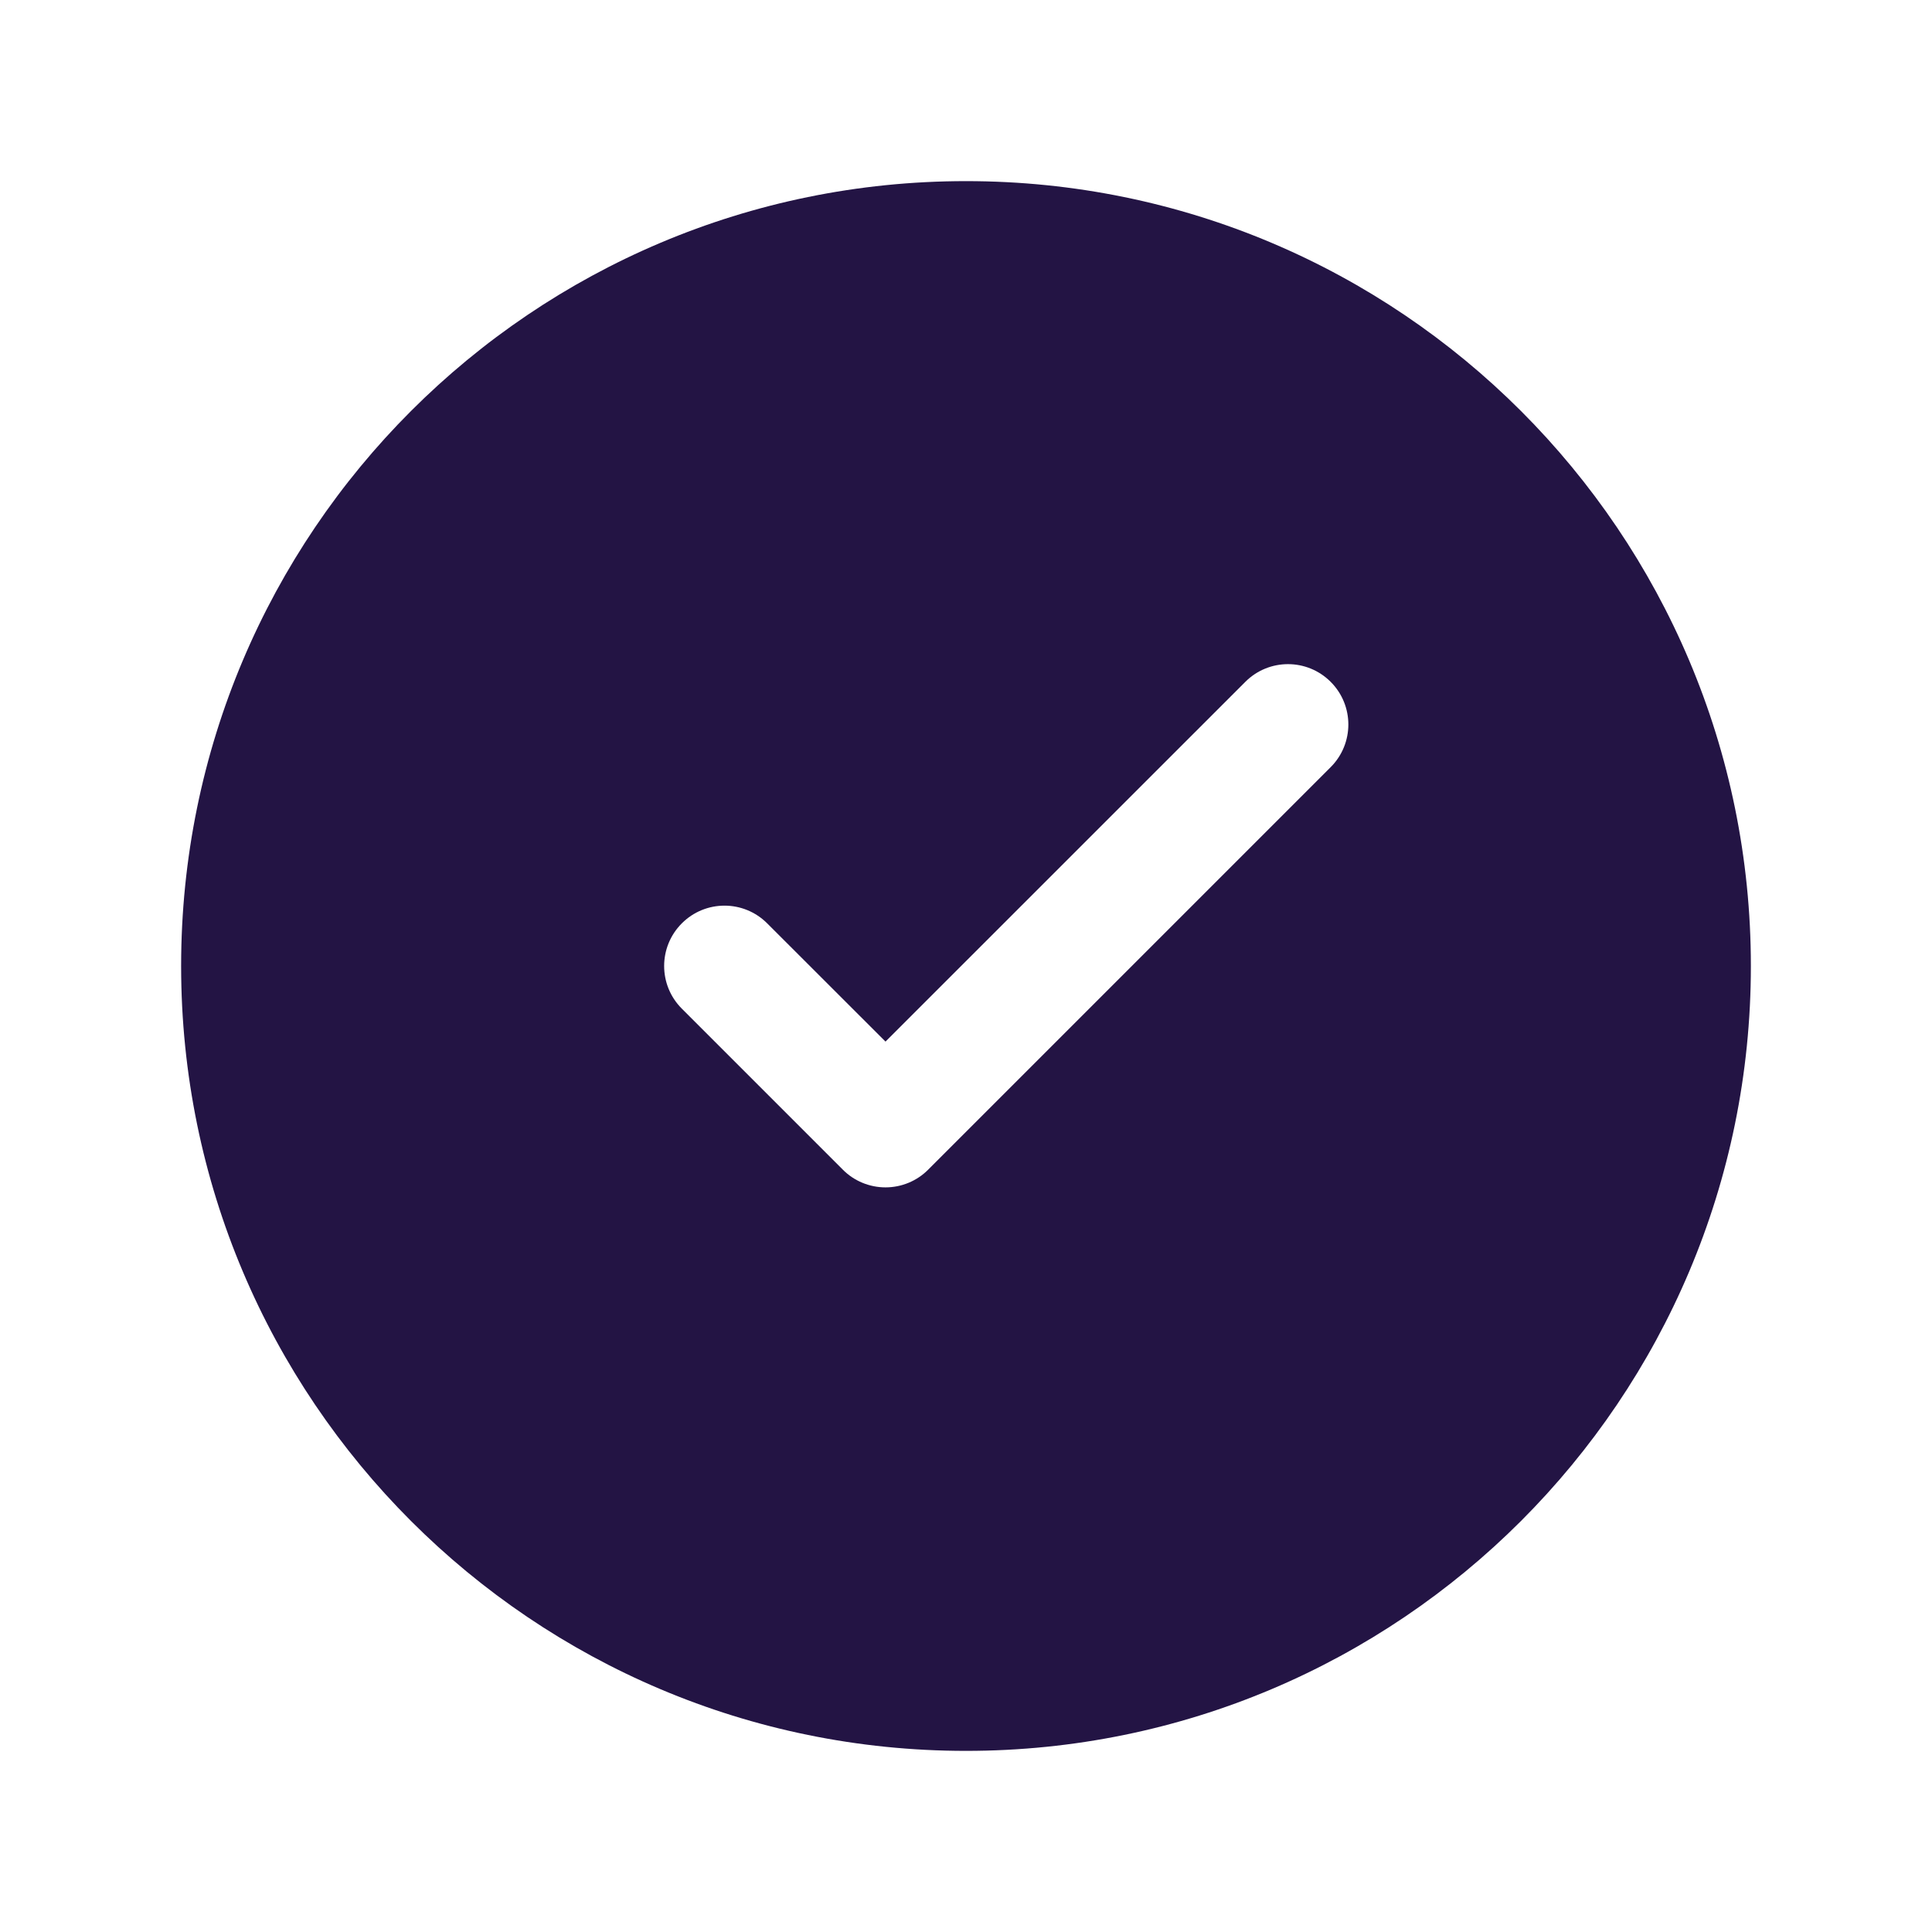 <svg width="24" height="24" viewBox="0 0 24 24" fill="none" xmlns="http://www.w3.org/2000/svg">
<path fill-rule="evenodd" clip-rule="evenodd" d="M2.25 12C2.25 6.615 6.615 2.25 12 2.25C17.385 2.25 21.75 6.615 21.75 12C21.75 17.385 17.385 21.75 12 21.75C6.615 21.75 2.25 17.385 2.25 12ZM16.53 8.47C16.823 8.763 16.823 9.237 16.53 9.53L11.53 14.53C11.39 14.671 11.199 14.75 11 14.75C10.801 14.75 10.61 14.671 10.47 14.53L8.47 12.53C8.177 12.237 8.177 11.763 8.47 11.47C8.763 11.177 9.237 11.177 9.53 11.47L11 12.939L15.47 8.47C15.763 8.177 16.237 8.177 16.53 8.47Z" fill="#231444"/>
</svg>
